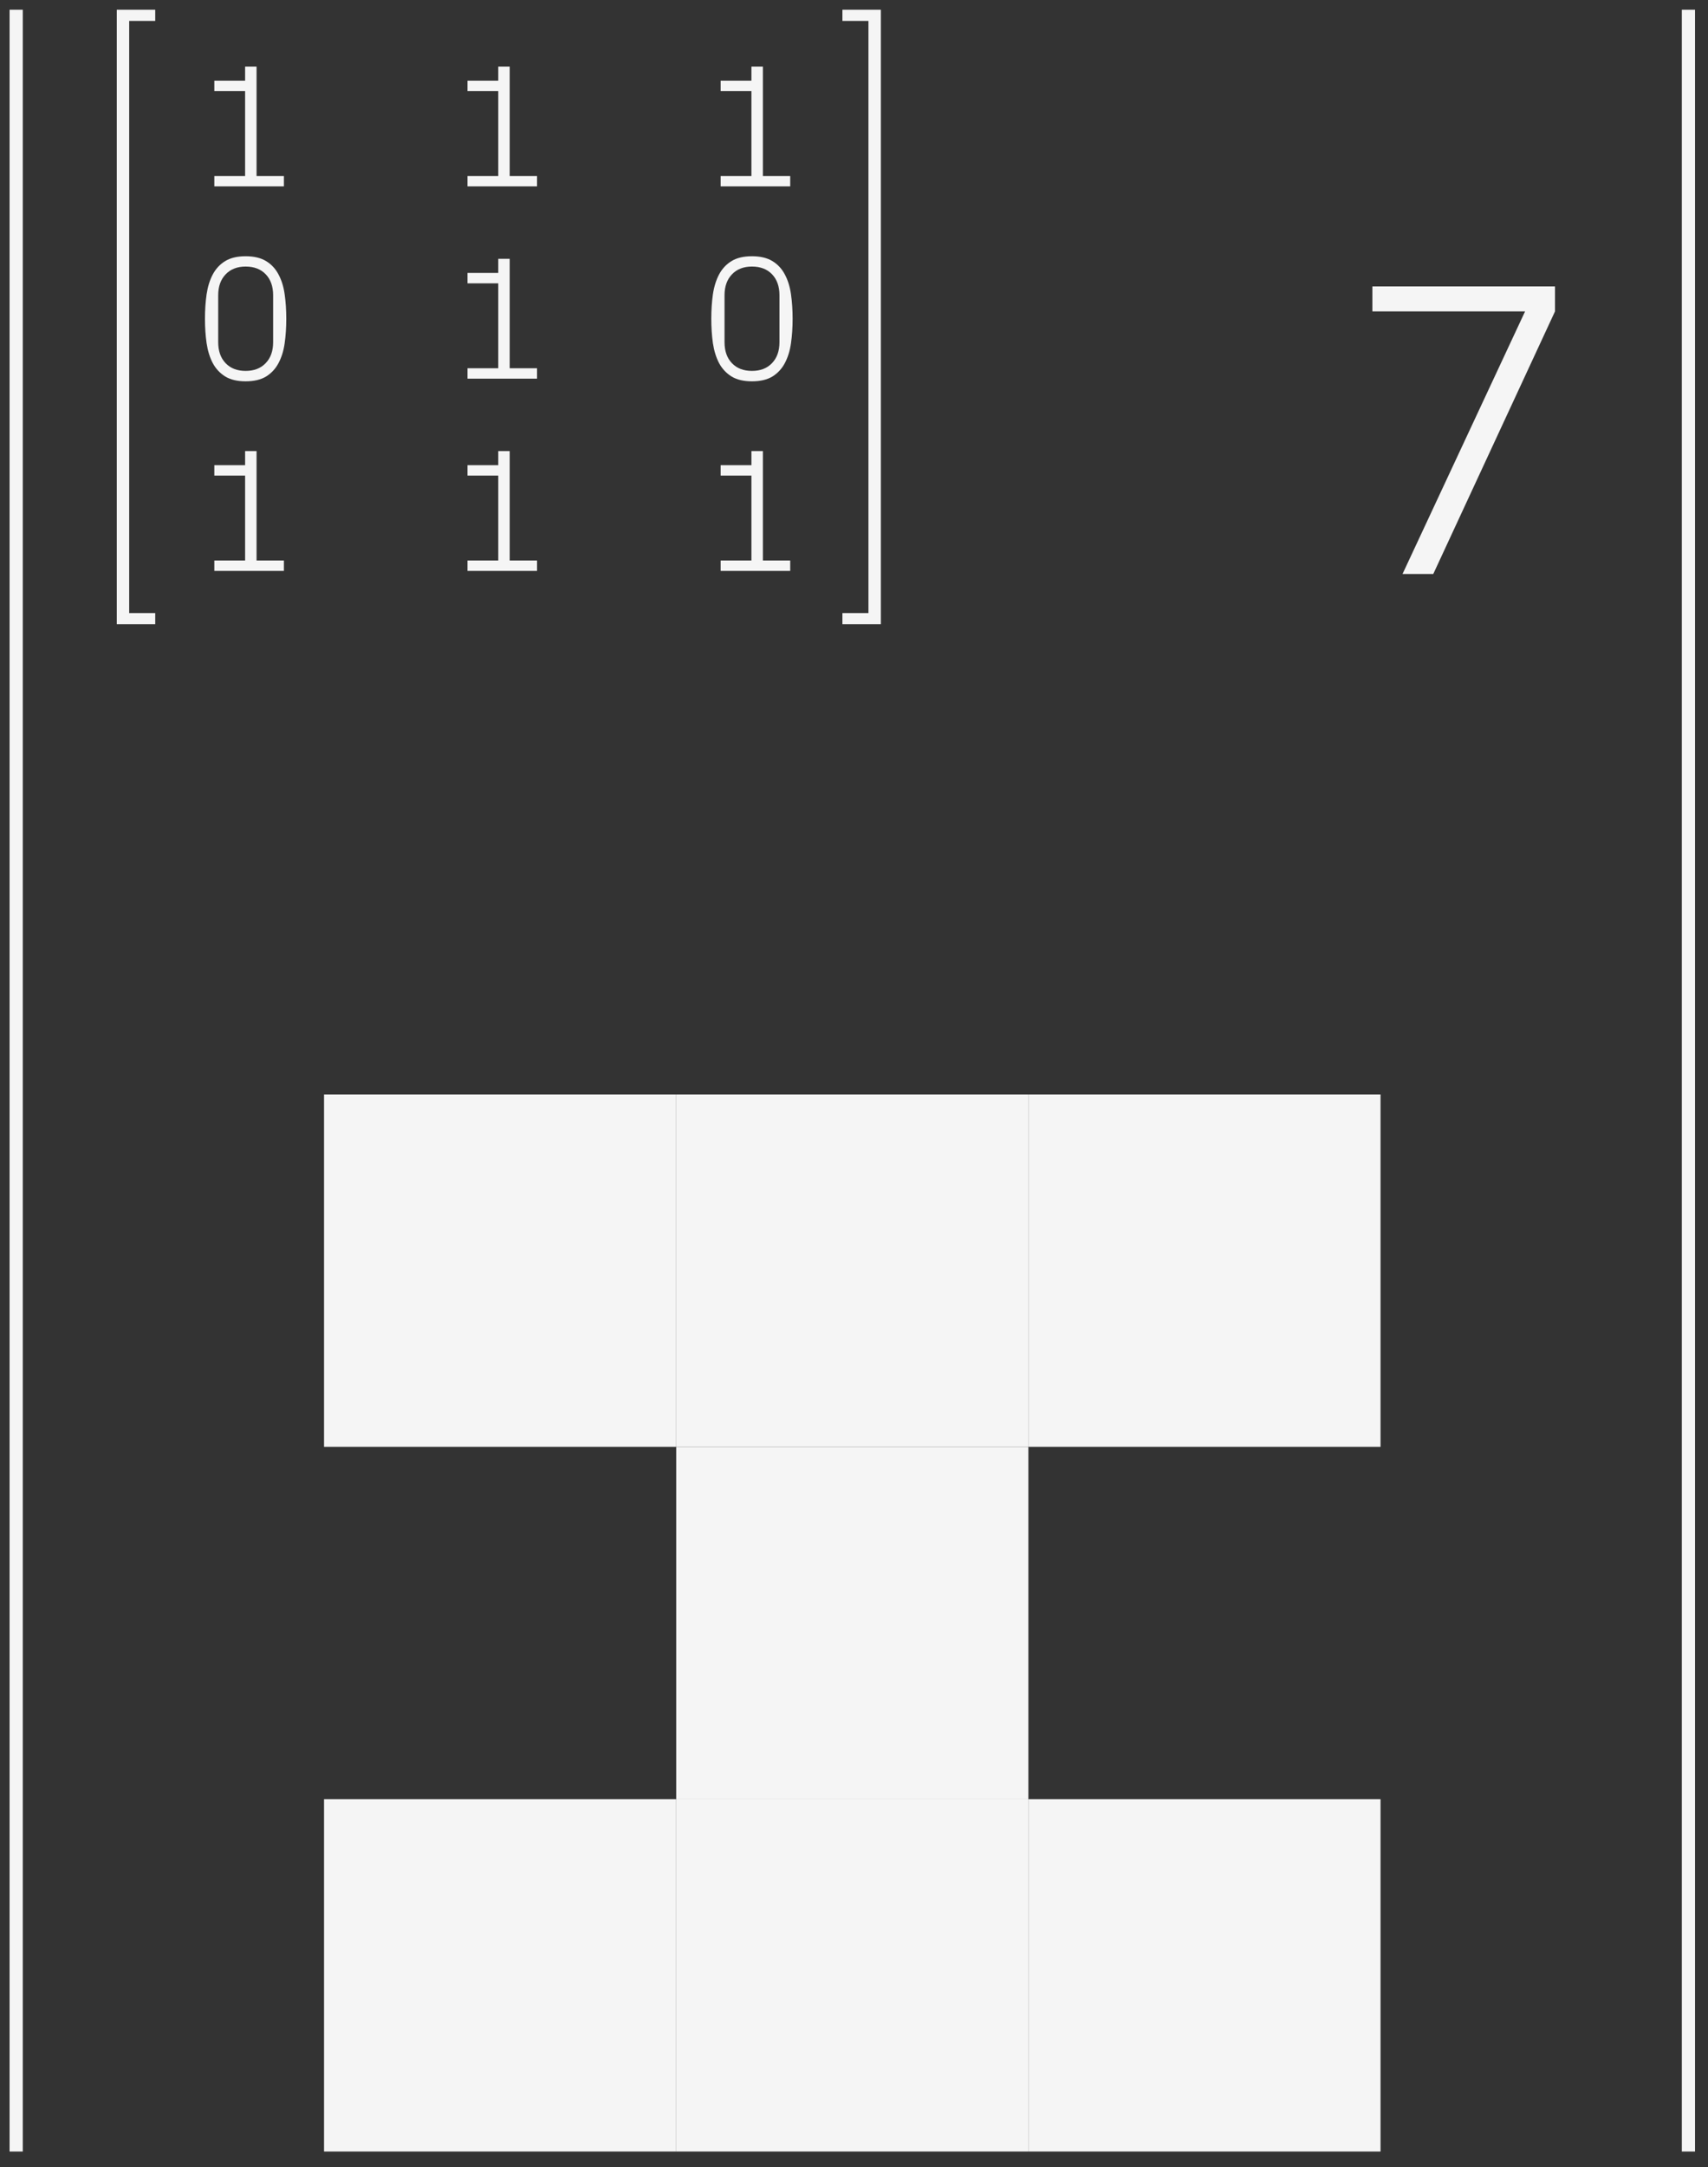 <svg width="97" height="123" viewBox="0 0 97 123" fill="none" xmlns="http://www.w3.org/2000/svg">
<rect x="0" y="0" width="97" height="123" fill="#333333" stroke="none"/>
<path d="M6.632 35.432V0.552H8.816V1.187H7.337V34.797H8.816V35.432H6.632Z" fill="#F5F5F5"/>
<path d="M50.026 35.432V0.552H47.842V1.187H49.321V34.797H47.842V35.432H50.026Z" fill="#F5F5F5"/>
<path d="M12.172 32.404V31.813H13.92V26.994H12.172V26.403H13.92V25.602H14.57V31.813H16.123V32.404H12.172Z" fill="#F5F5F5"/>
<path d="M26.55 32.404V31.813H28.298V26.994H26.55V26.403H28.298V25.602H28.947V31.813H30.5V32.404H26.55Z" fill="#F5F5F5"/>
<path d="M77.94 17.674V16.256H88.311V17.674L81.397 32.58H79.651L86.612 17.674H77.94Z" fill="#F5F5F5"/>
<path d="M40.927 32.404V31.813H42.675V26.994H40.927V26.403H42.675V25.602H43.325V31.813H44.877V32.404H40.927Z" fill="#F5F5F5"/>
<path d="M11.64 18.093C11.64 17.599 11.671 17.135 11.733 16.702C11.798 16.269 11.915 15.893 12.085 15.574C12.257 15.252 12.493 14.999 12.793 14.817C13.092 14.635 13.478 14.544 13.95 14.544C14.422 14.544 14.807 14.635 15.107 14.817C15.41 14.999 15.646 15.252 15.815 15.574C15.988 15.893 16.105 16.269 16.166 16.702C16.228 17.135 16.259 17.599 16.259 18.093C16.259 18.588 16.228 19.052 16.166 19.485C16.105 19.915 15.988 20.291 15.815 20.613C15.646 20.932 15.411 21.184 15.112 21.37C14.812 21.552 14.425 21.643 13.95 21.643C13.478 21.643 13.092 21.552 12.793 21.37C12.493 21.184 12.257 20.932 12.085 20.613C11.915 20.291 11.798 19.913 11.733 19.48C11.671 19.047 11.64 18.585 11.64 18.093ZM12.392 19.422C12.392 19.923 12.532 20.32 12.812 20.613C13.092 20.906 13.471 21.052 13.95 21.052C14.428 21.052 14.807 20.906 15.087 20.613C15.371 20.32 15.512 19.923 15.512 19.422V16.76C15.512 16.259 15.372 15.862 15.092 15.569C14.812 15.276 14.431 15.13 13.95 15.13C13.471 15.13 13.092 15.278 12.812 15.574C12.532 15.867 12.392 16.262 12.392 16.76V19.422Z" fill="#F5F5F5"/>
<path d="M26.55 21.492V20.901H28.298V16.082H26.55V15.491H28.298V14.69H28.947V20.901H30.5V21.492H26.55Z" fill="#F5F5F5"/>
<path d="M40.395 18.093C40.395 17.599 40.426 17.135 40.487 16.702C40.553 16.269 40.67 15.893 40.839 15.574C41.012 15.252 41.248 14.999 41.547 14.817C41.847 14.635 42.232 14.544 42.704 14.544C43.176 14.544 43.562 14.635 43.862 14.817C44.164 14.999 44.4 15.252 44.57 15.574C44.742 15.893 44.859 16.269 44.921 16.702C44.983 17.135 45.014 17.599 45.014 18.093C45.014 18.588 44.983 19.052 44.921 19.485C44.859 19.915 44.742 20.291 44.57 20.613C44.4 20.932 44.166 21.184 43.867 21.37C43.567 21.552 43.18 21.643 42.704 21.643C42.232 21.643 41.847 21.552 41.547 21.37C41.248 21.184 41.012 20.932 40.839 20.613C40.67 20.291 40.553 19.913 40.487 19.48C40.426 19.047 40.395 18.585 40.395 18.093ZM41.147 19.422C41.147 19.923 41.287 20.32 41.567 20.613C41.847 20.906 42.226 21.052 42.704 21.052C43.183 21.052 43.562 20.906 43.842 20.613C44.125 20.32 44.267 19.923 44.267 19.422V16.76C44.267 16.259 44.127 15.862 43.847 15.569C43.567 15.276 43.186 15.13 42.704 15.13C42.226 15.13 41.847 15.278 41.567 15.574C41.287 15.867 41.147 16.262 41.147 16.76V19.422Z" fill="#F5F5F5"/>
<path d="M12.172 10.58V9.989H13.92V5.17H12.172V4.579H13.92V3.778H14.57V9.989H16.123V10.58H12.172Z" fill="#F5F5F5"/>
<path d="M26.55 10.58V9.989H28.298V5.17H26.55V4.579H28.298V3.778H28.947V9.989H30.5V10.58H26.55Z" fill="#F5F5F5"/>
<path d="M40.927 10.58V9.989H42.675V5.17H40.927V4.579H42.675V3.778H43.325V9.989H44.877V10.58H40.927Z" fill="#F5F5F5"/>
<path d="M0.919 0.552V122.119" stroke="#F5F5F5" stroke-width="0.75"/>
<path d="M95.888 0.552V122.119" stroke="#F5F5F5" stroke-width="0.75"/>
<rect x="38.403" y="102.119" width="20" height="20" fill="#F5F5F5"/>
<rect x="38.403" y="62.119" width="20" height="20" fill="#F5F5F5"/>
<rect x="58.403" y="62.119" width="20" height="20" fill="#F5F5F5"/>
<rect x="18.403" y="62.119" width="20" height="20" fill="#F5F5F5"/>
<rect x="38.403" y="82.119" width="20" height="20" fill="#F5F5F5"/>
<rect x="58.403" y="102.119" width="20" height="20" fill="#F5F5F5"/>
<rect x="18.403" y="102.119" width="20" height="20" fill="#F5F5F5"/>
</svg>
